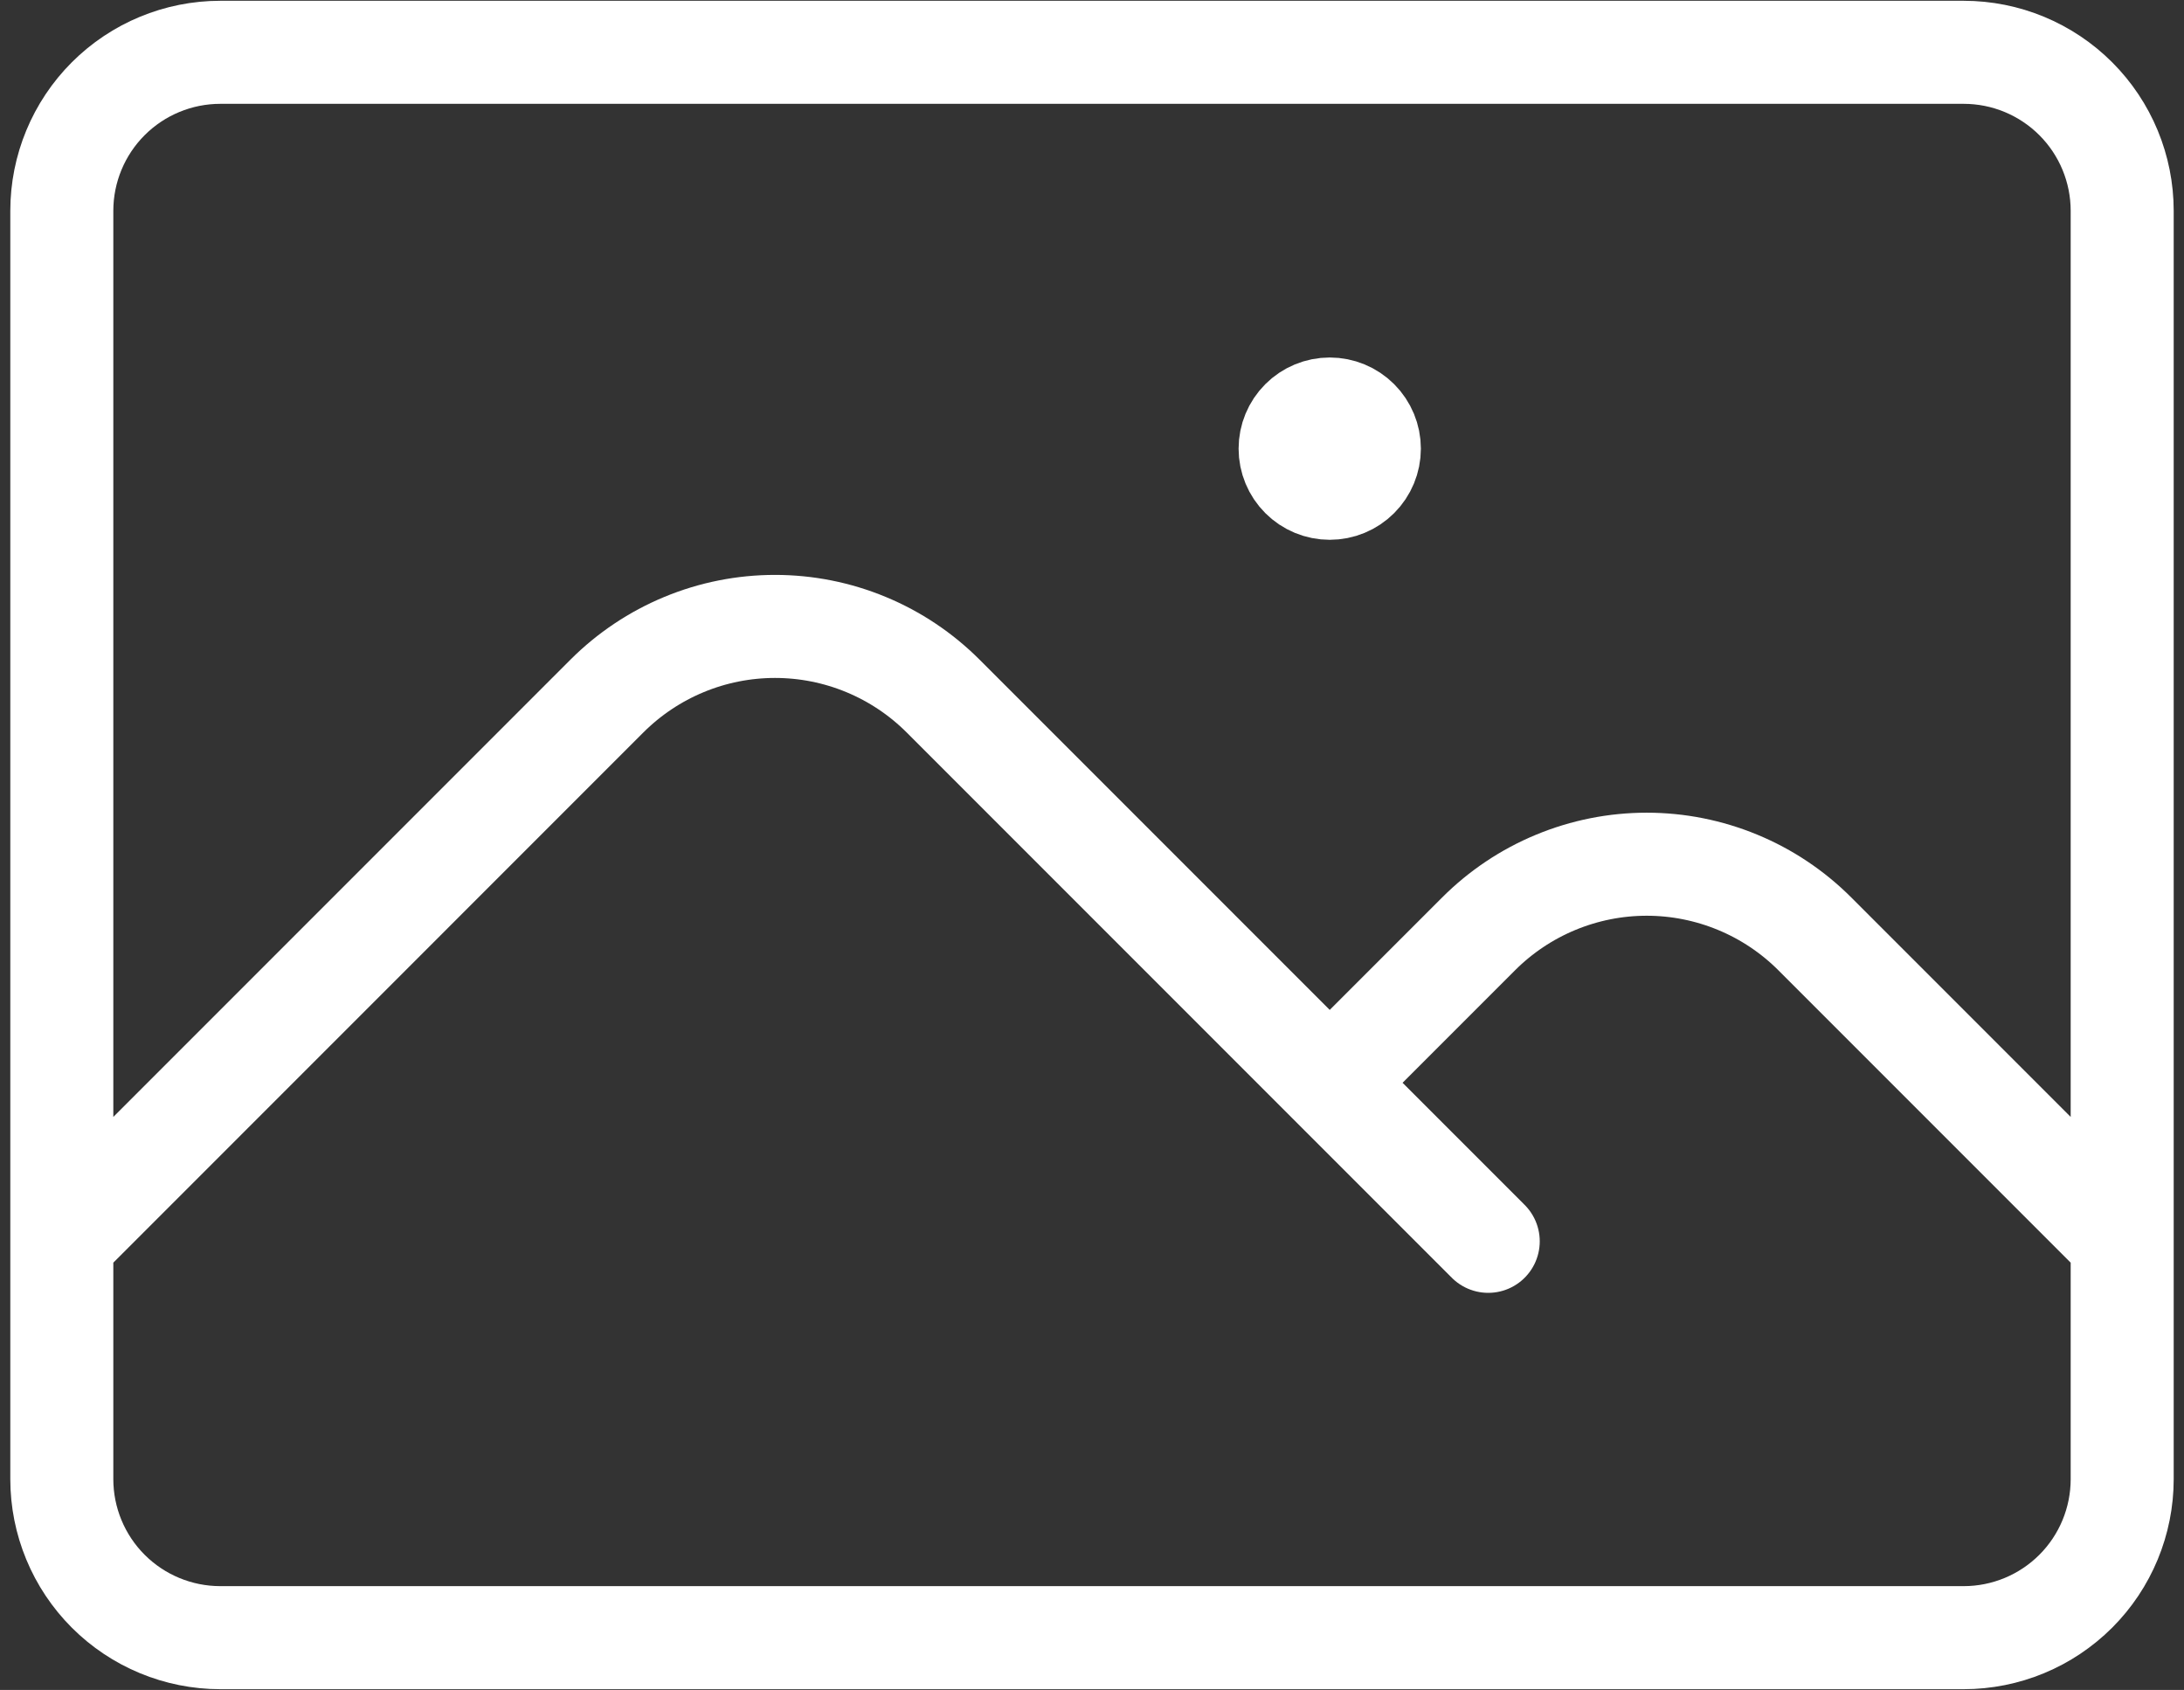 <svg width="106" height="82" viewBox="0 0 106 82" fill="none" xmlns="http://www.w3.org/2000/svg">
<rect x="0" y="0" width="106" height="82" fill="#333333" stroke="none"/>
<path d="M3 60.231L29.456 33.774C30.528 32.703 31.8 31.853 33.2 31.273C34.6 30.693 36.1 30.395 37.615 30.395C39.131 30.395 40.631 30.693 42.031 31.273C43.431 31.853 44.703 32.703 45.774 33.774L72.231 60.231M64.538 52.538L71.764 45.313C72.836 44.241 74.108 43.391 75.507 42.812C76.907 42.232 78.408 41.933 79.923 41.933C81.438 41.933 82.939 42.232 84.339 42.812C85.739 43.391 87.011 44.241 88.082 45.313L103 60.231M10.692 79.462H95.308C97.348 79.462 99.304 78.651 100.747 77.209C102.19 75.766 103 73.809 103 71.769V10.231C103 8.191 102.19 6.234 100.747 4.791C99.304 3.349 97.348 2.538 95.308 2.538H10.692C8.652 2.538 6.696 3.349 5.253 4.791C3.81 6.234 3 8.191 3 10.231V71.769C3 73.809 3.81 75.766 5.253 77.209C6.696 78.651 8.652 79.462 10.692 79.462ZM64.538 21.769H64.579V21.81H64.538V21.769ZM66.462 21.769C66.462 22.279 66.259 22.768 65.898 23.129C65.538 23.49 65.049 23.692 64.538 23.692C64.028 23.692 63.539 23.49 63.179 23.129C62.818 22.768 62.615 22.279 62.615 21.769C62.615 21.259 62.818 20.77 63.179 20.409C63.539 20.049 64.028 19.846 64.538 19.846C65.049 19.846 65.538 20.049 65.898 20.409C66.259 20.77 66.462 21.259 66.462 21.769Z" stroke="white" stroke-width="5" stroke-linecap="round" stroke-linejoin="round"/>
</svg>
